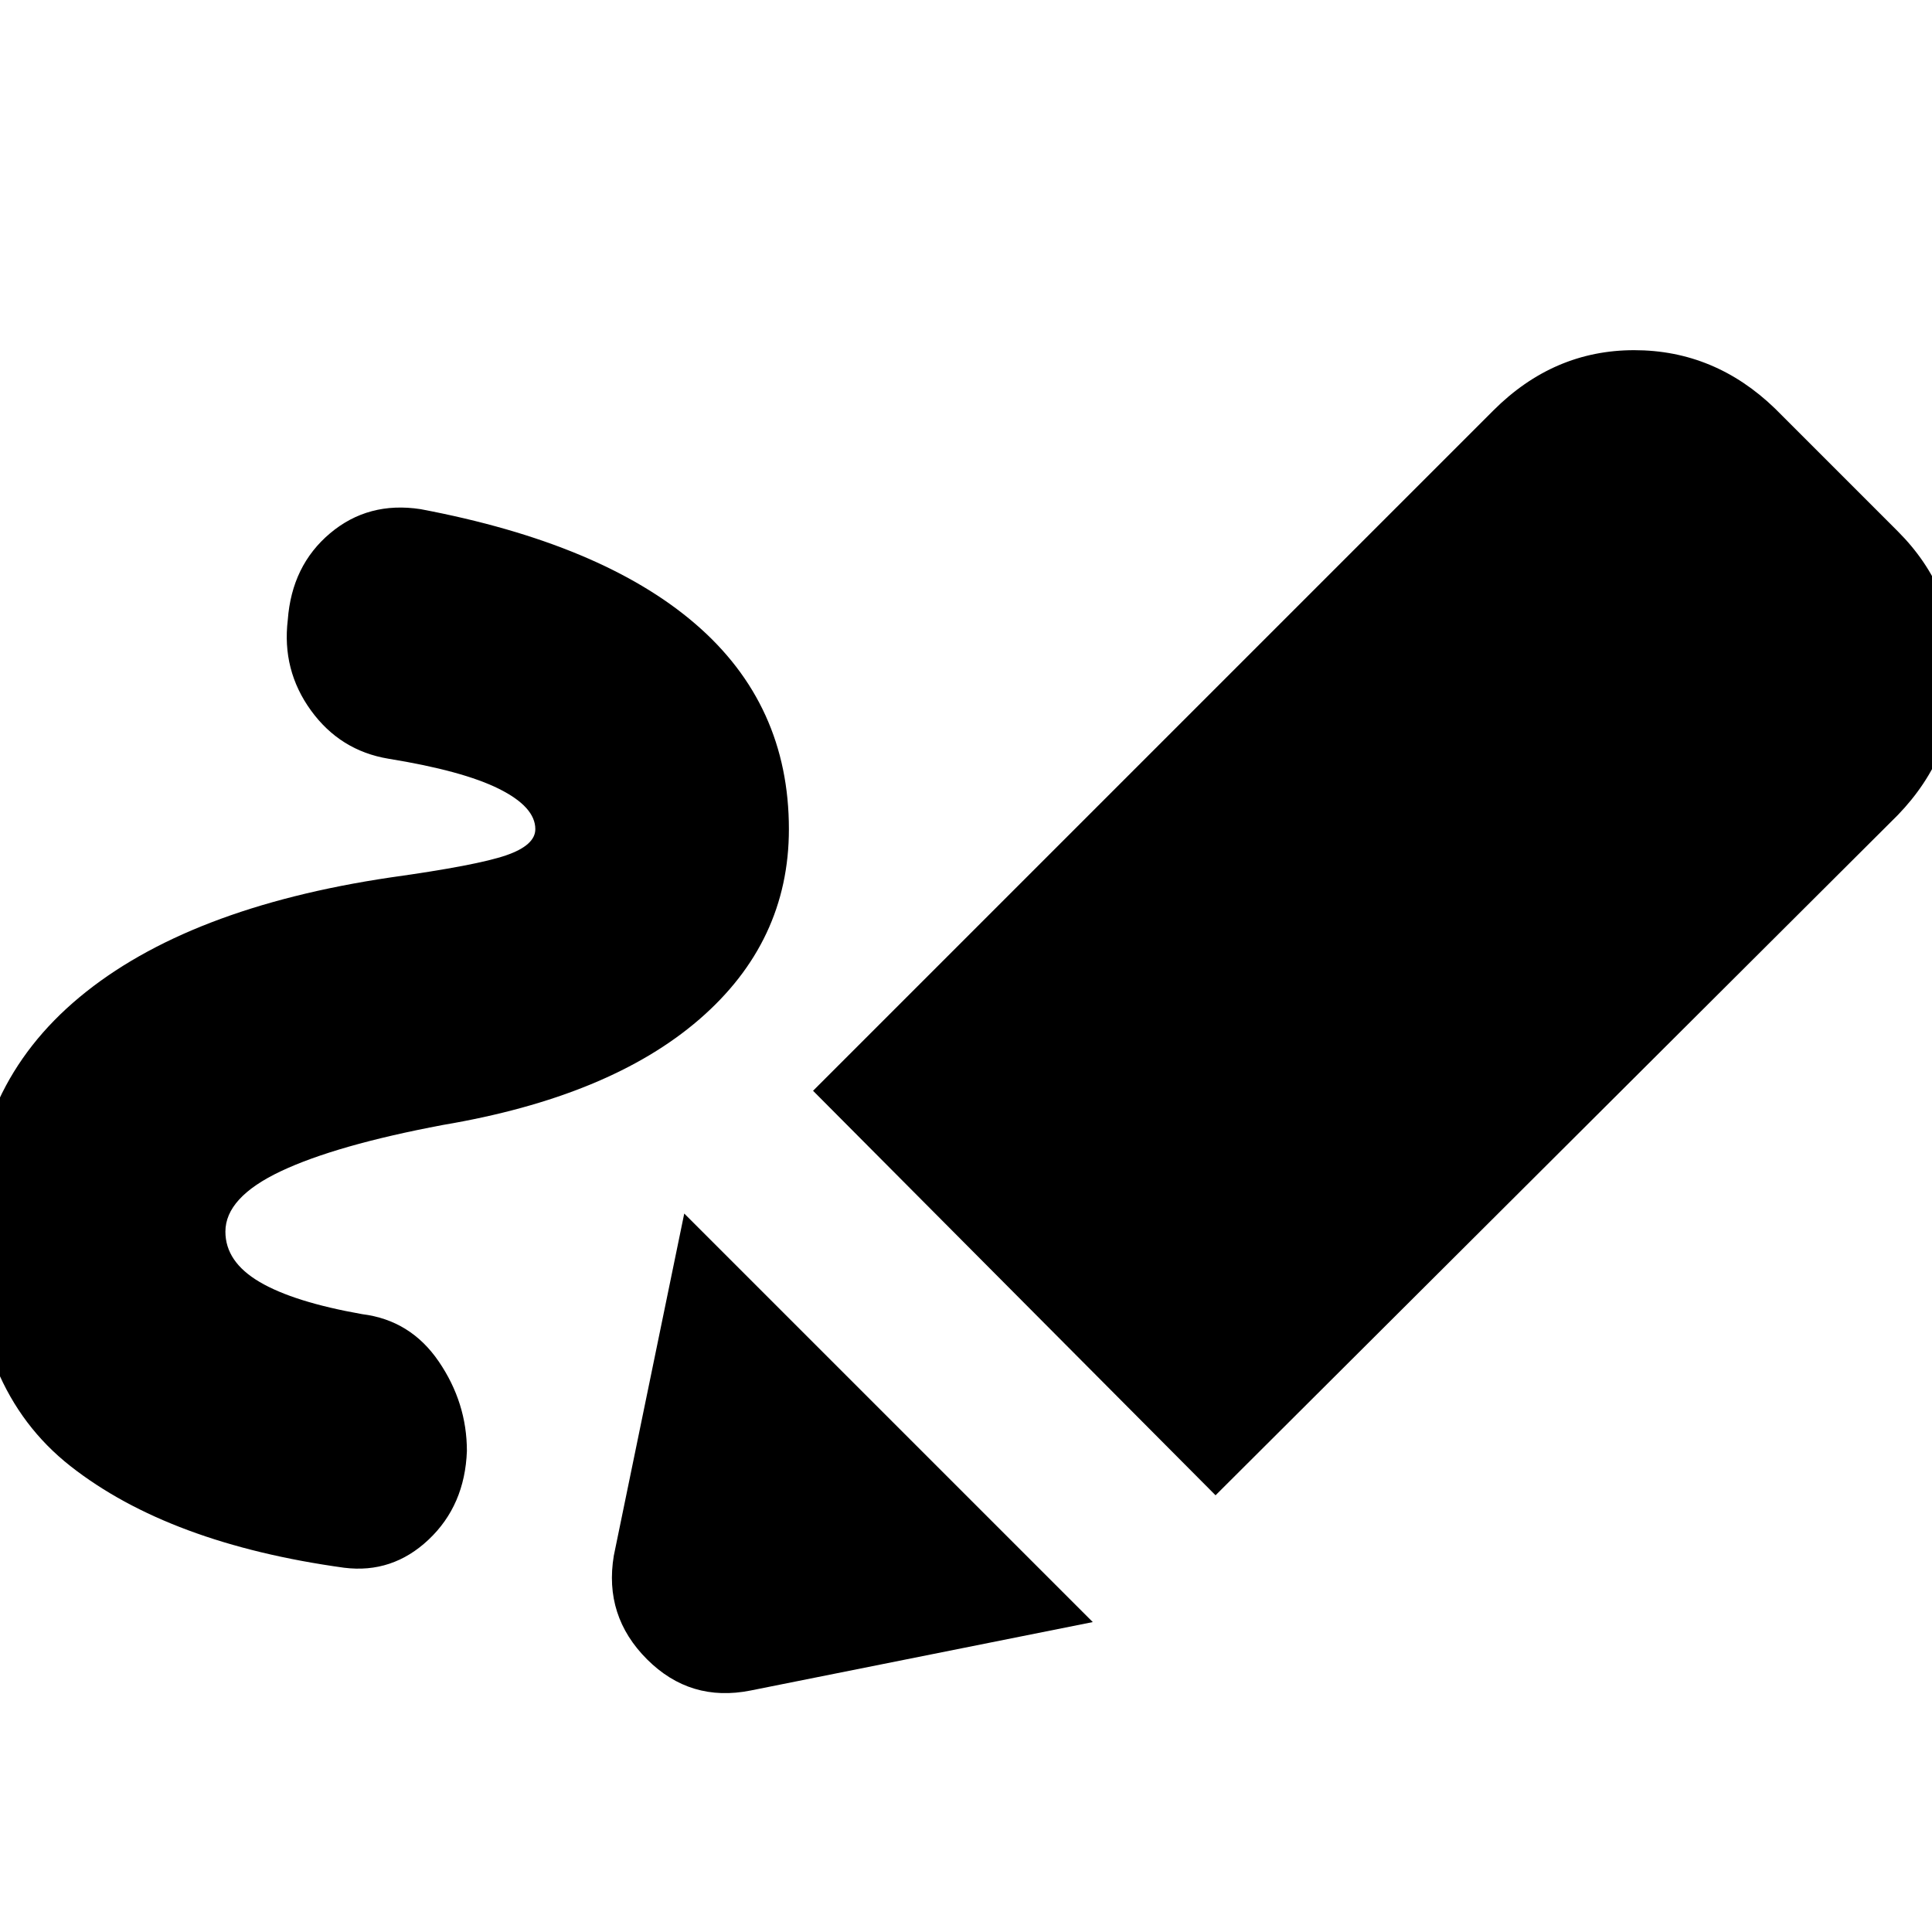 <svg xmlns="http://www.w3.org/2000/svg" height="24" viewBox="0 -960 960 960" width="24"><path d="M112-348q0 15 17 25t51 16q24 3 38 23.5t14 44.5q-1 27-19 44t-42 14q-87-12-136-50.5T-14-349q0-71 53.5-115.5T194-524q43-6 57.5-11t14.5-13q0-11-18-20t-55-15q-24-4-38.5-24T143-652q2-27 21-43t45-12q90 17 136.5 57T392-548q0 56-44.5 94.5T220-401q-53 10-80.5 23T112-348Zm492 131L404-418l338-338q30-30 70-30t70 29l61 61q29 29 29 70t-29 71L604-217Zm-231 97q-30 6-51.5-15.5T305-187l35-170 203 203-170 34Z"/></svg>
